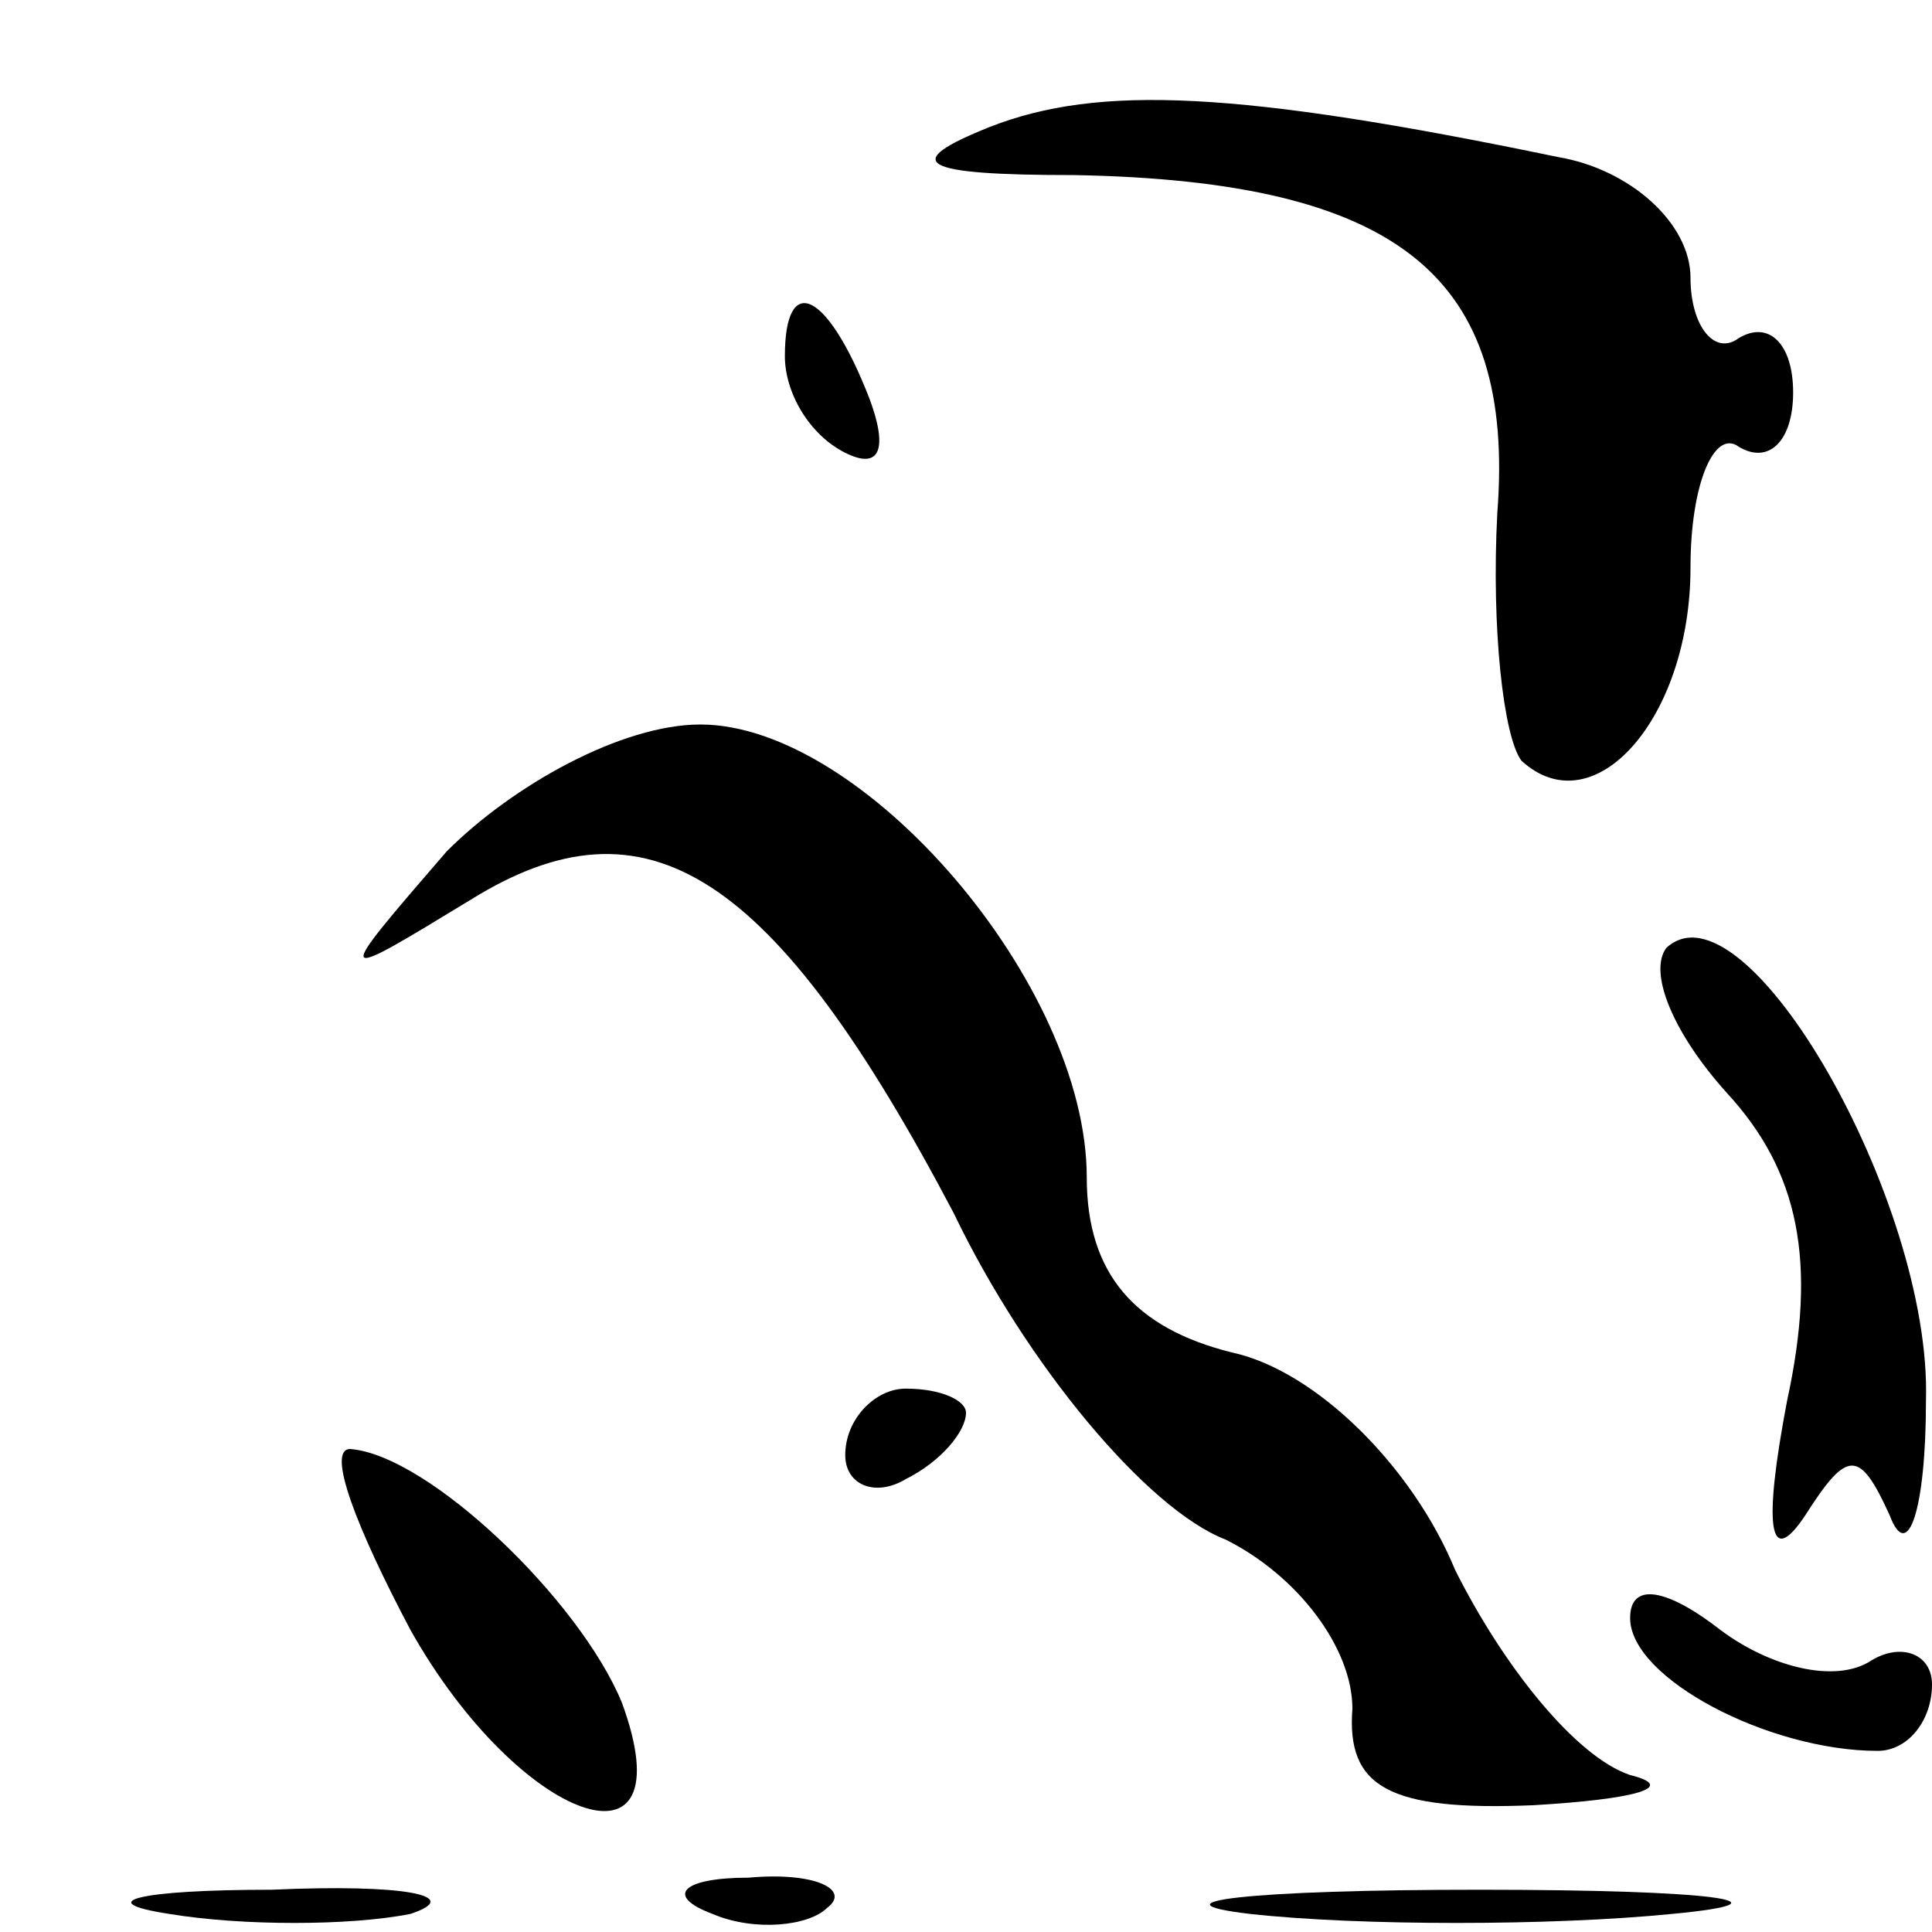 <?xml version="1.0" standalone="no"?>
<!DOCTYPE svg PUBLIC "-//W3C//DTD SVG 20010904//EN"
 "http://www.w3.org/TR/2001/REC-SVG-20010904/DTD/svg10.dtd">
<svg version="1.0" xmlns="http://www.w3.org/2000/svg"
 width="32pt" height="32pt" viewBox="0 0 32 32"
 preserveAspectRatio="xMidYMid meet">
<g transform="translate(0,32) scale(0.1,-0.1)"
fill="#000000" stroke="none">
<path fill="#000000" stroke="none" d="M164 299 c-15 -6 -12 -8 14 -8 54 -1
73 -17 70 -56 -1 -19 1 -37 4 -41 12 -11 28 7 28 32 0 14 4 23 8 20 5 -3 9 1
9 9 0 8 -4 12 -9 9 -4 -3 -8 2 -8 10 0 9 -10 18 -22 20 -53 11 -76 12 -94 5z"/>
<path fill="#000000" stroke="none" d="M130 261 c0 -6 4 -13 10 -16 6 -3 7 1
4 9 -7 18 -14 21 -14 7z"/>
<path fill="#000000" stroke="none" d="M74 179 c-19 -22 -19 -22 4 -8 29 18
50 5 80 -52 12 -25 32 -49 45 -54 12 -6 21 -18 21 -28 -1 -13 6 -17 30 -16 17
1 24 3 16 5 -9 3 -21 18 -29 34 -7 17 -23 33 -37 36 -16 4 -24 13 -24 29 0 32
-37 75 -64 75 -13 0 -31 -10 -42 -21z"/>
<path fill="#000000" stroke="none" d="M276 163 c-3 -4 1 -14 10 -24 12 -13
15 -28 10 -51 -4 -21 -3 -28 3 -19 7 11 9 11 14 0 3 -8 6 1 6 19 1 33 -30 87
-43 75z"/>
<path fill="#000000" stroke="none" d="M140 79 c0 -5 5 -7 10 -4 6 3 10 8 10
11 0 2 -4 4 -10 4 -5 0 -10 -5 -10 -11z"/>
<path fill="#000000" stroke="none" d="M68 50 c18 -32 46 -42 35 -12 -7 17
-32 41 -45 42 -4 0 1 -13 10 -30z"/>
<path fill="#000000" stroke="none" d="M270 52 c0 -10 23 -22 41 -22 5 0 9 5
9 11 0 5 -5 7 -10 4 -6 -4 -17 -1 -25 5 -9 7 -15 8 -15 2z"/>
<path fill="#000000" stroke="none" d="M28 3 c12 -2 30 -2 40 0 9 3 -1 5 -23
4 -22 0 -30 -2 -17 -4z"/>
<path fill="#000000" stroke="none" d="M118 3 c7 -3 16 -2 19 1 4 3 -2 6 -13
5 -11 0 -14 -3 -6 -6z"/>
<path fill="#000000" stroke="none" d="M207 3 c18 -2 50 -2 70 0 21 2 7 4 -32
4 -38 0 -55 -2 -38 -4z"/>
</g>
</svg>
